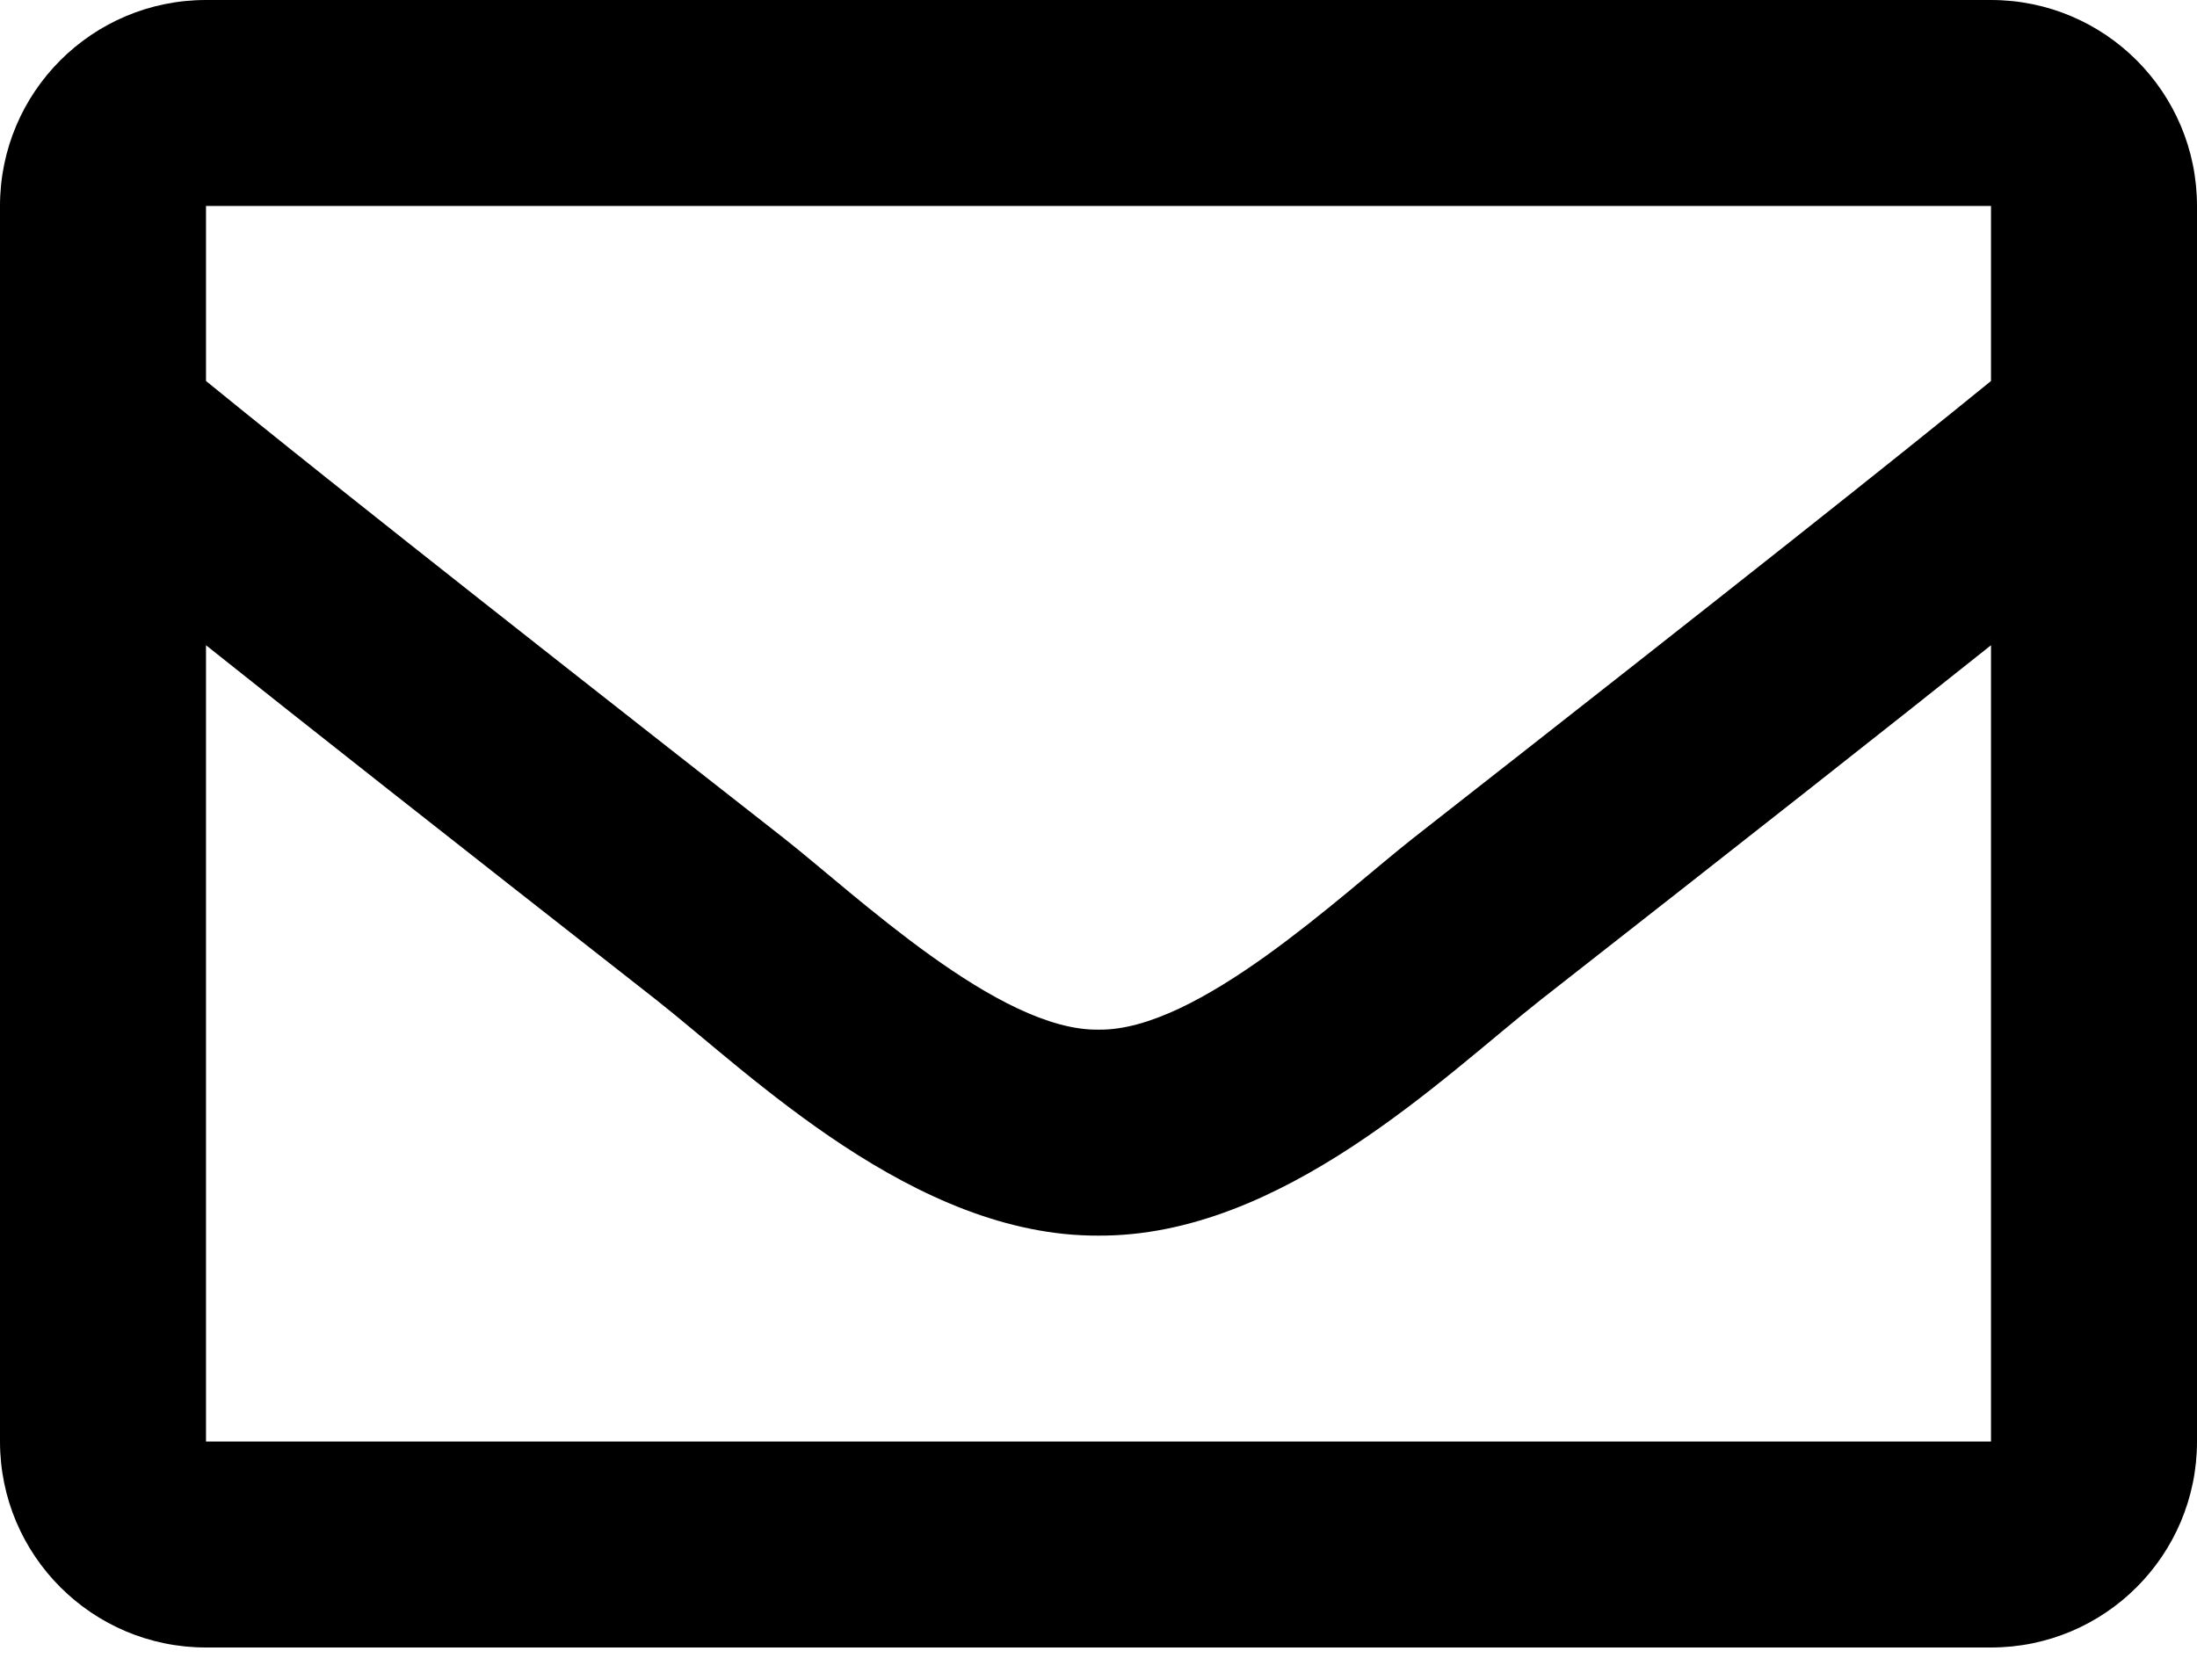 <svg fill="none" height="26" viewBox="0 0 34 26" width="34" xmlns="http://www.w3.org/2000/svg">
    <path
        d="M30.812 0H3.188C1.427 0 0 1.427 0 3.188V22.312C0 24.073 1.427 25.5 3.188 25.5H30.812C32.573 25.5 34 24.073 34 22.312V3.188C34 1.427 32.573 0 30.812 0ZM30.812 3.188V5.897C29.323 7.11 26.95 8.995 21.875 12.969C20.757 13.848 18.541 15.962 17 15.937C15.459 15.962 13.243 13.848 12.125 12.969C7.051 8.996 4.677 7.11 3.188 5.897V3.188H30.812ZM3.188 22.312V9.987C4.709 11.199 6.867 12.9 10.156 15.476C11.607 16.618 14.149 19.14 17 19.125C19.837 19.14 22.346 16.655 23.843 15.476C27.132 12.901 29.291 11.2 30.812 9.987V22.312H3.188Z"
        fill="black" />
</svg>
